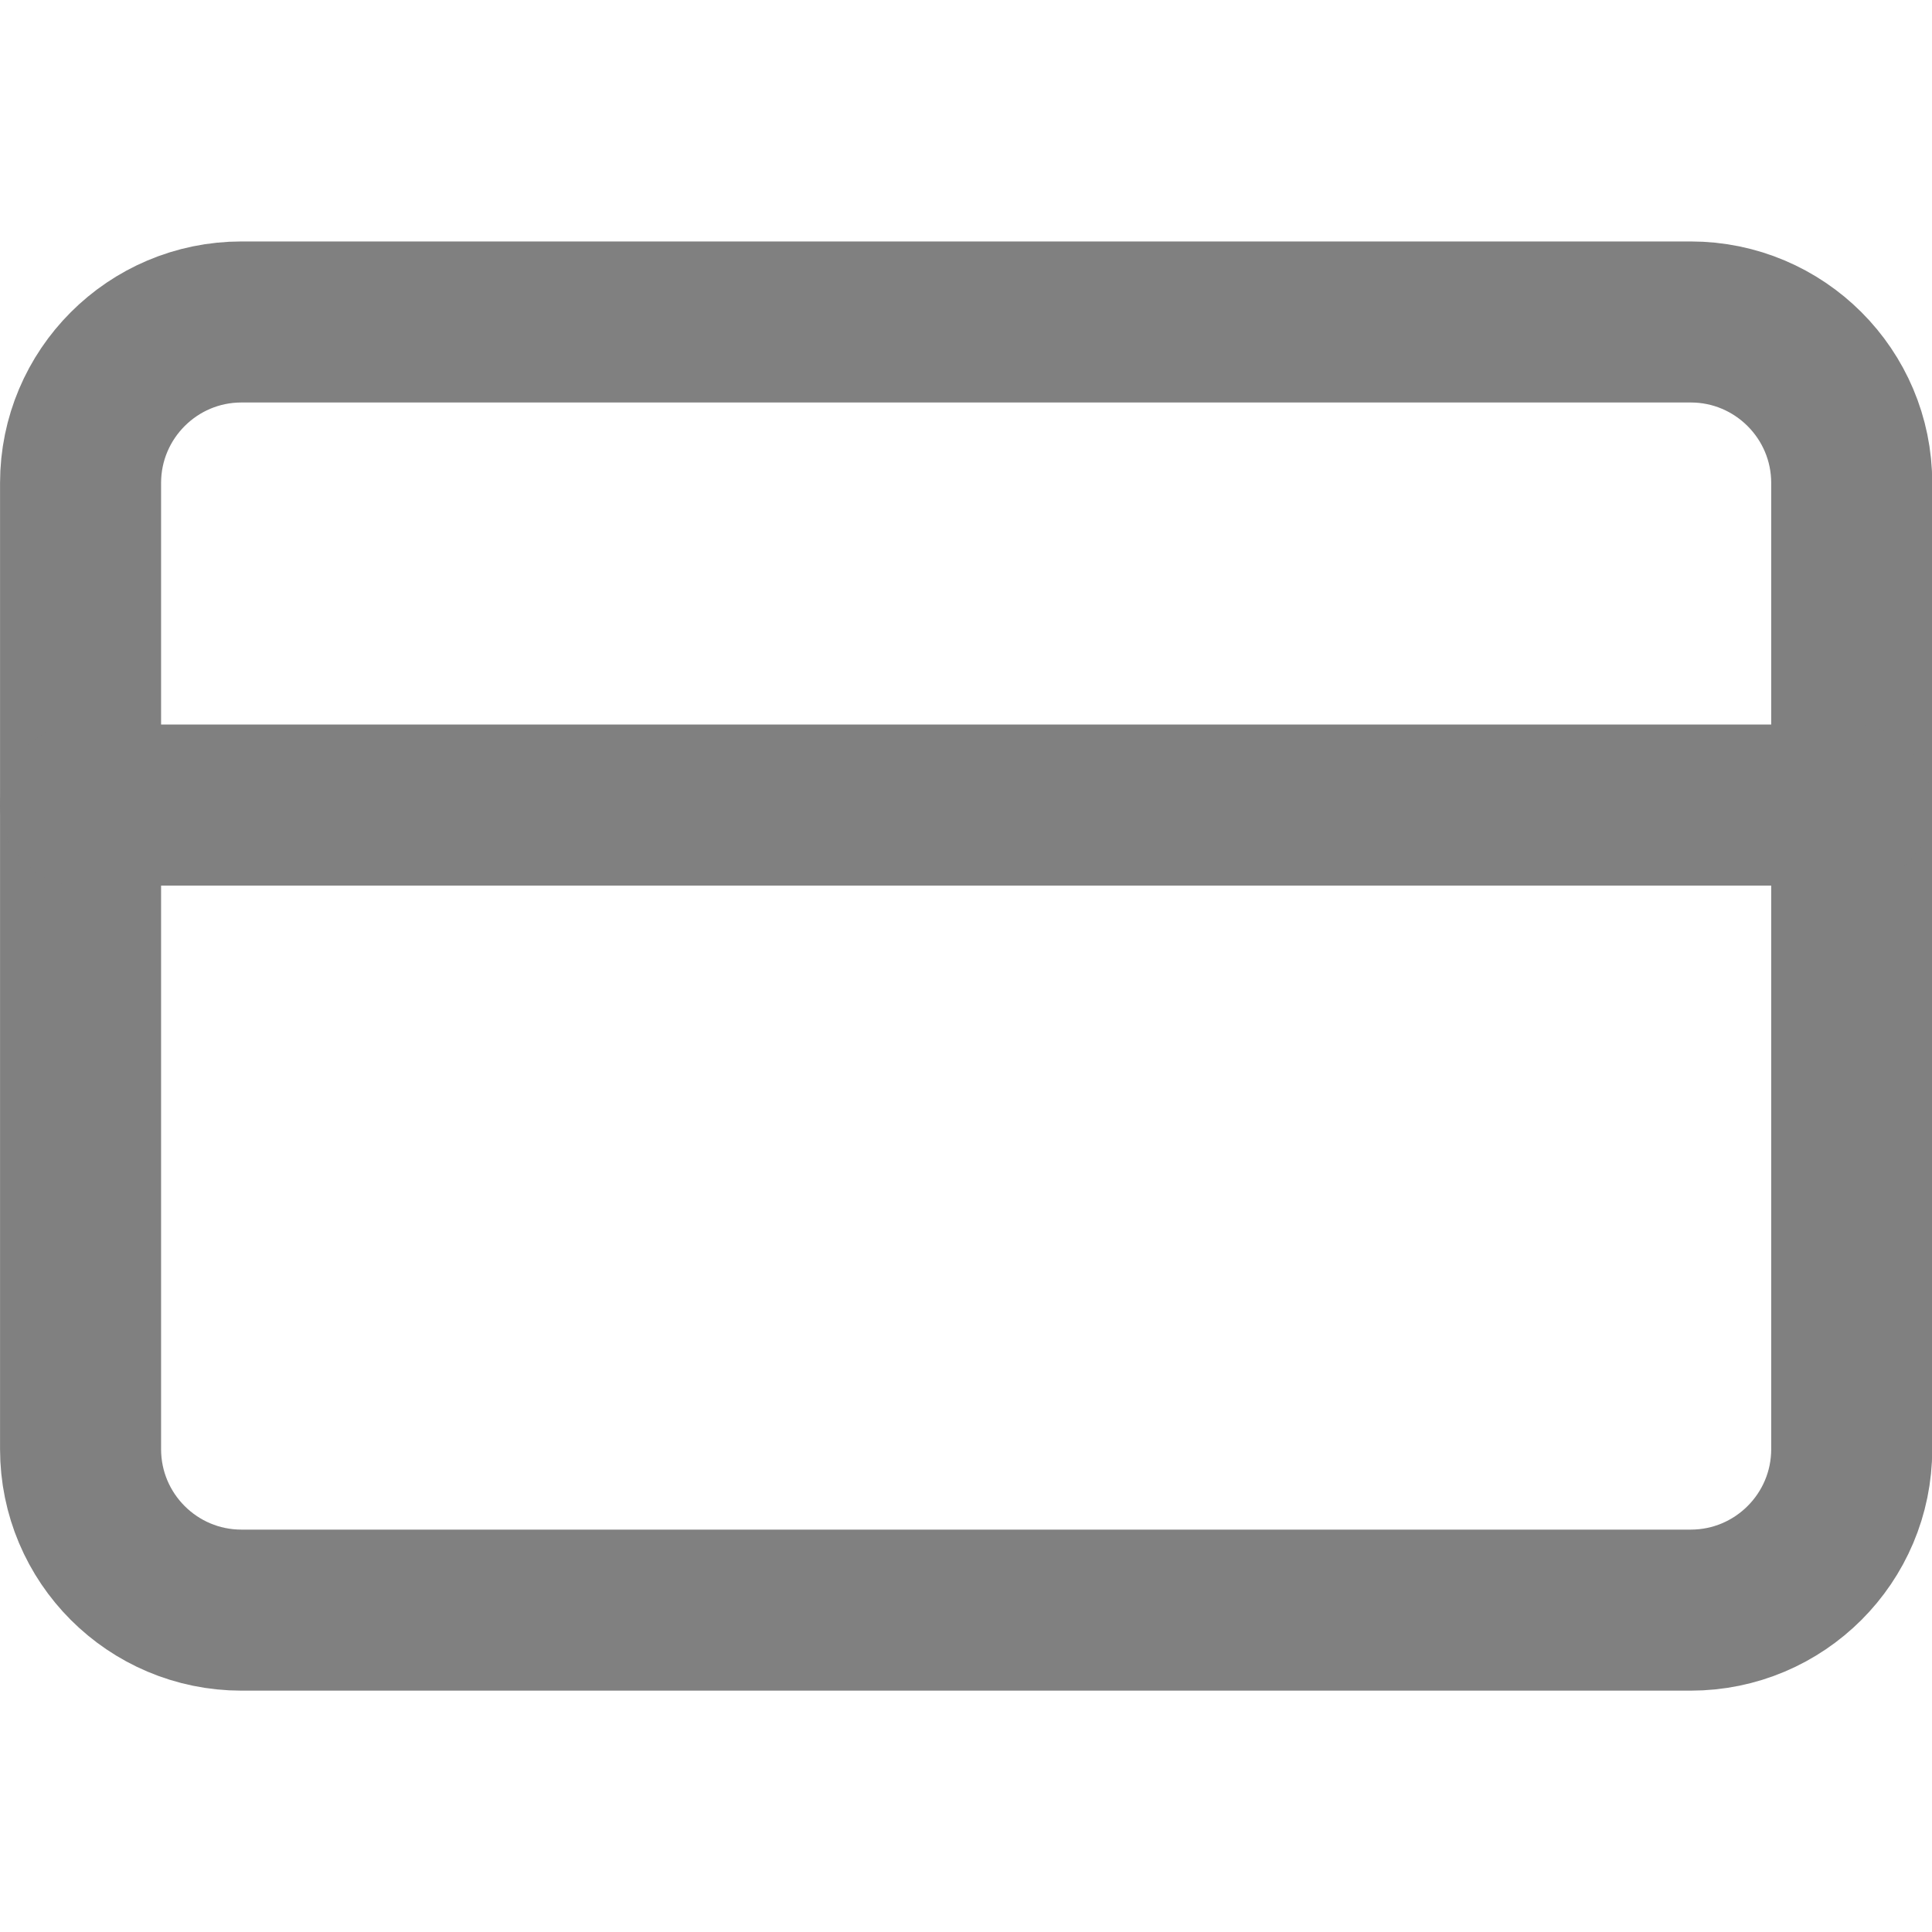 <svg width="20" height="20" viewBox="0 0 20 20" fill="none" xmlns="http://www.w3.org/2000/svg">
<g clip-path="url(#clip0_183_193)">
<path d="M17.502 3.333H2.5C1.58 3.333 0.834 4.08 0.834 5V15.001C0.834 15.922 1.58 16.668 2.5 16.668H17.502C18.422 16.668 19.169 15.922 19.169 15.001V5C19.169 4.08 18.422 3.333 17.502 3.333Z" stroke="#808080" stroke-width="1.667" stroke-linecap="round" stroke-linejoin="round"/>
<path d="M0.834 8.334H19.169" stroke="#808080" stroke-width="1.667" stroke-linecap="round" stroke-linejoin="round"/>
</g>
<defs>
<clipPath id="clip0_183_193">
<rect width="20.002" height="20.002" fill="white"/>
</clipPath>
</defs>
</svg>
